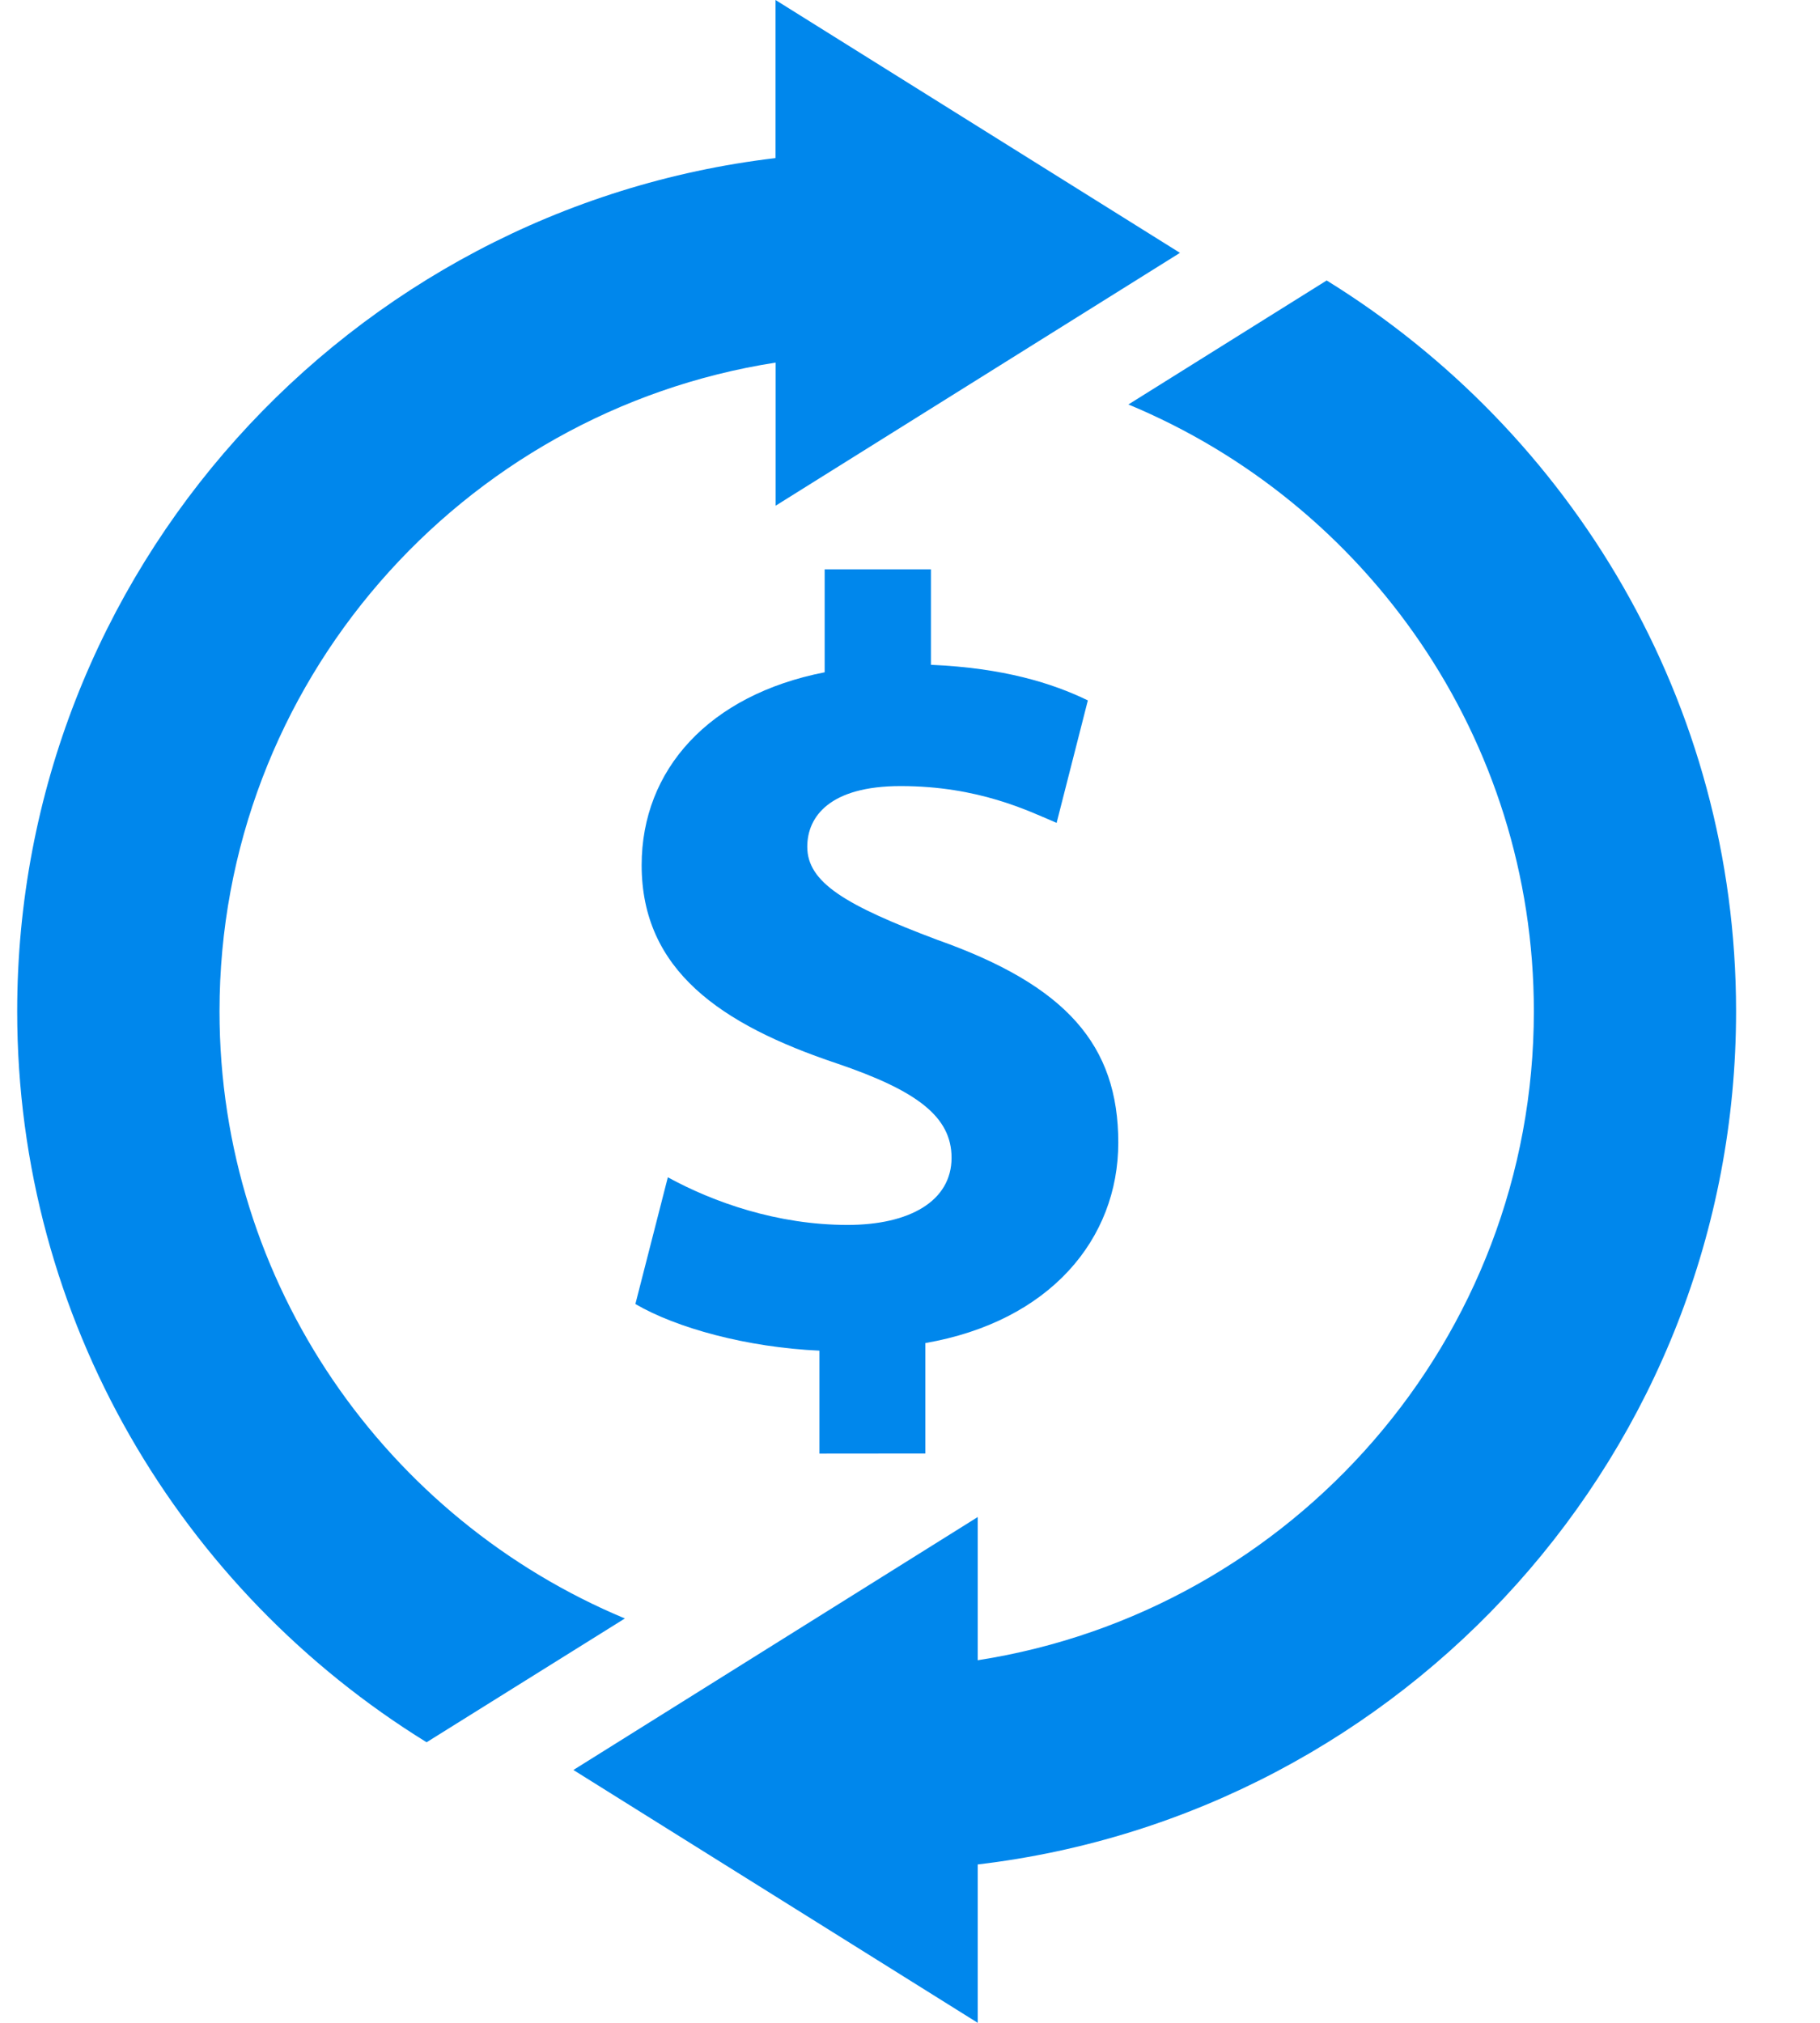 <svg width="18" height="20" viewBox="0 0 18 20" fill="none" xmlns="http://www.w3.org/2000/svg">
<path d="M2.171 9.999C2.171 6.757 4.561 4.069 7.671 3.585V5L11.67 2.5L7.67 0V1.563C3.453 2.062 0.17 5.652 0.17 9.999C0.17 13.055 1.795 15.729 4.219 17.226L6.18 16.002C3.828 15.021 2.171 12.701 2.171 9.999Z" fill="#0087EC"/>
<path d="M13.121 2.773L11.16 3.999C13.513 4.976 15.17 7.297 15.17 9.999C15.17 13.244 12.78 15.931 9.67 16.415V14.999L5.671 17.5L9.67 20V18.434C13.888 17.937 17.17 14.348 17.17 9.999C17.17 6.945 15.545 4.271 13.121 2.773Z" fill="#0087EC"/>
<path d="M9.152 14.371V13.279C10.383 13.065 11.06 12.251 11.06 11.297C11.06 10.333 10.546 9.744 9.272 9.293C8.36 8.95 7.984 8.725 7.984 8.372C7.984 8.072 8.209 7.772 8.907 7.772C9.678 7.772 10.17 8.017 10.45 8.136L10.759 6.925C10.407 6.754 9.924 6.604 9.207 6.573V5.629H8.156V6.647C7.011 6.871 6.346 7.611 6.346 8.554C6.346 9.593 7.129 10.13 8.276 10.514C9.068 10.783 9.411 11.04 9.411 11.447C9.411 11.876 8.994 12.111 8.383 12.111C7.687 12.111 7.054 11.886 6.605 11.64L6.284 12.893C6.689 13.13 7.387 13.322 8.104 13.354V14.372L9.152 14.371Z" fill="#0087EC"/>
</svg>

